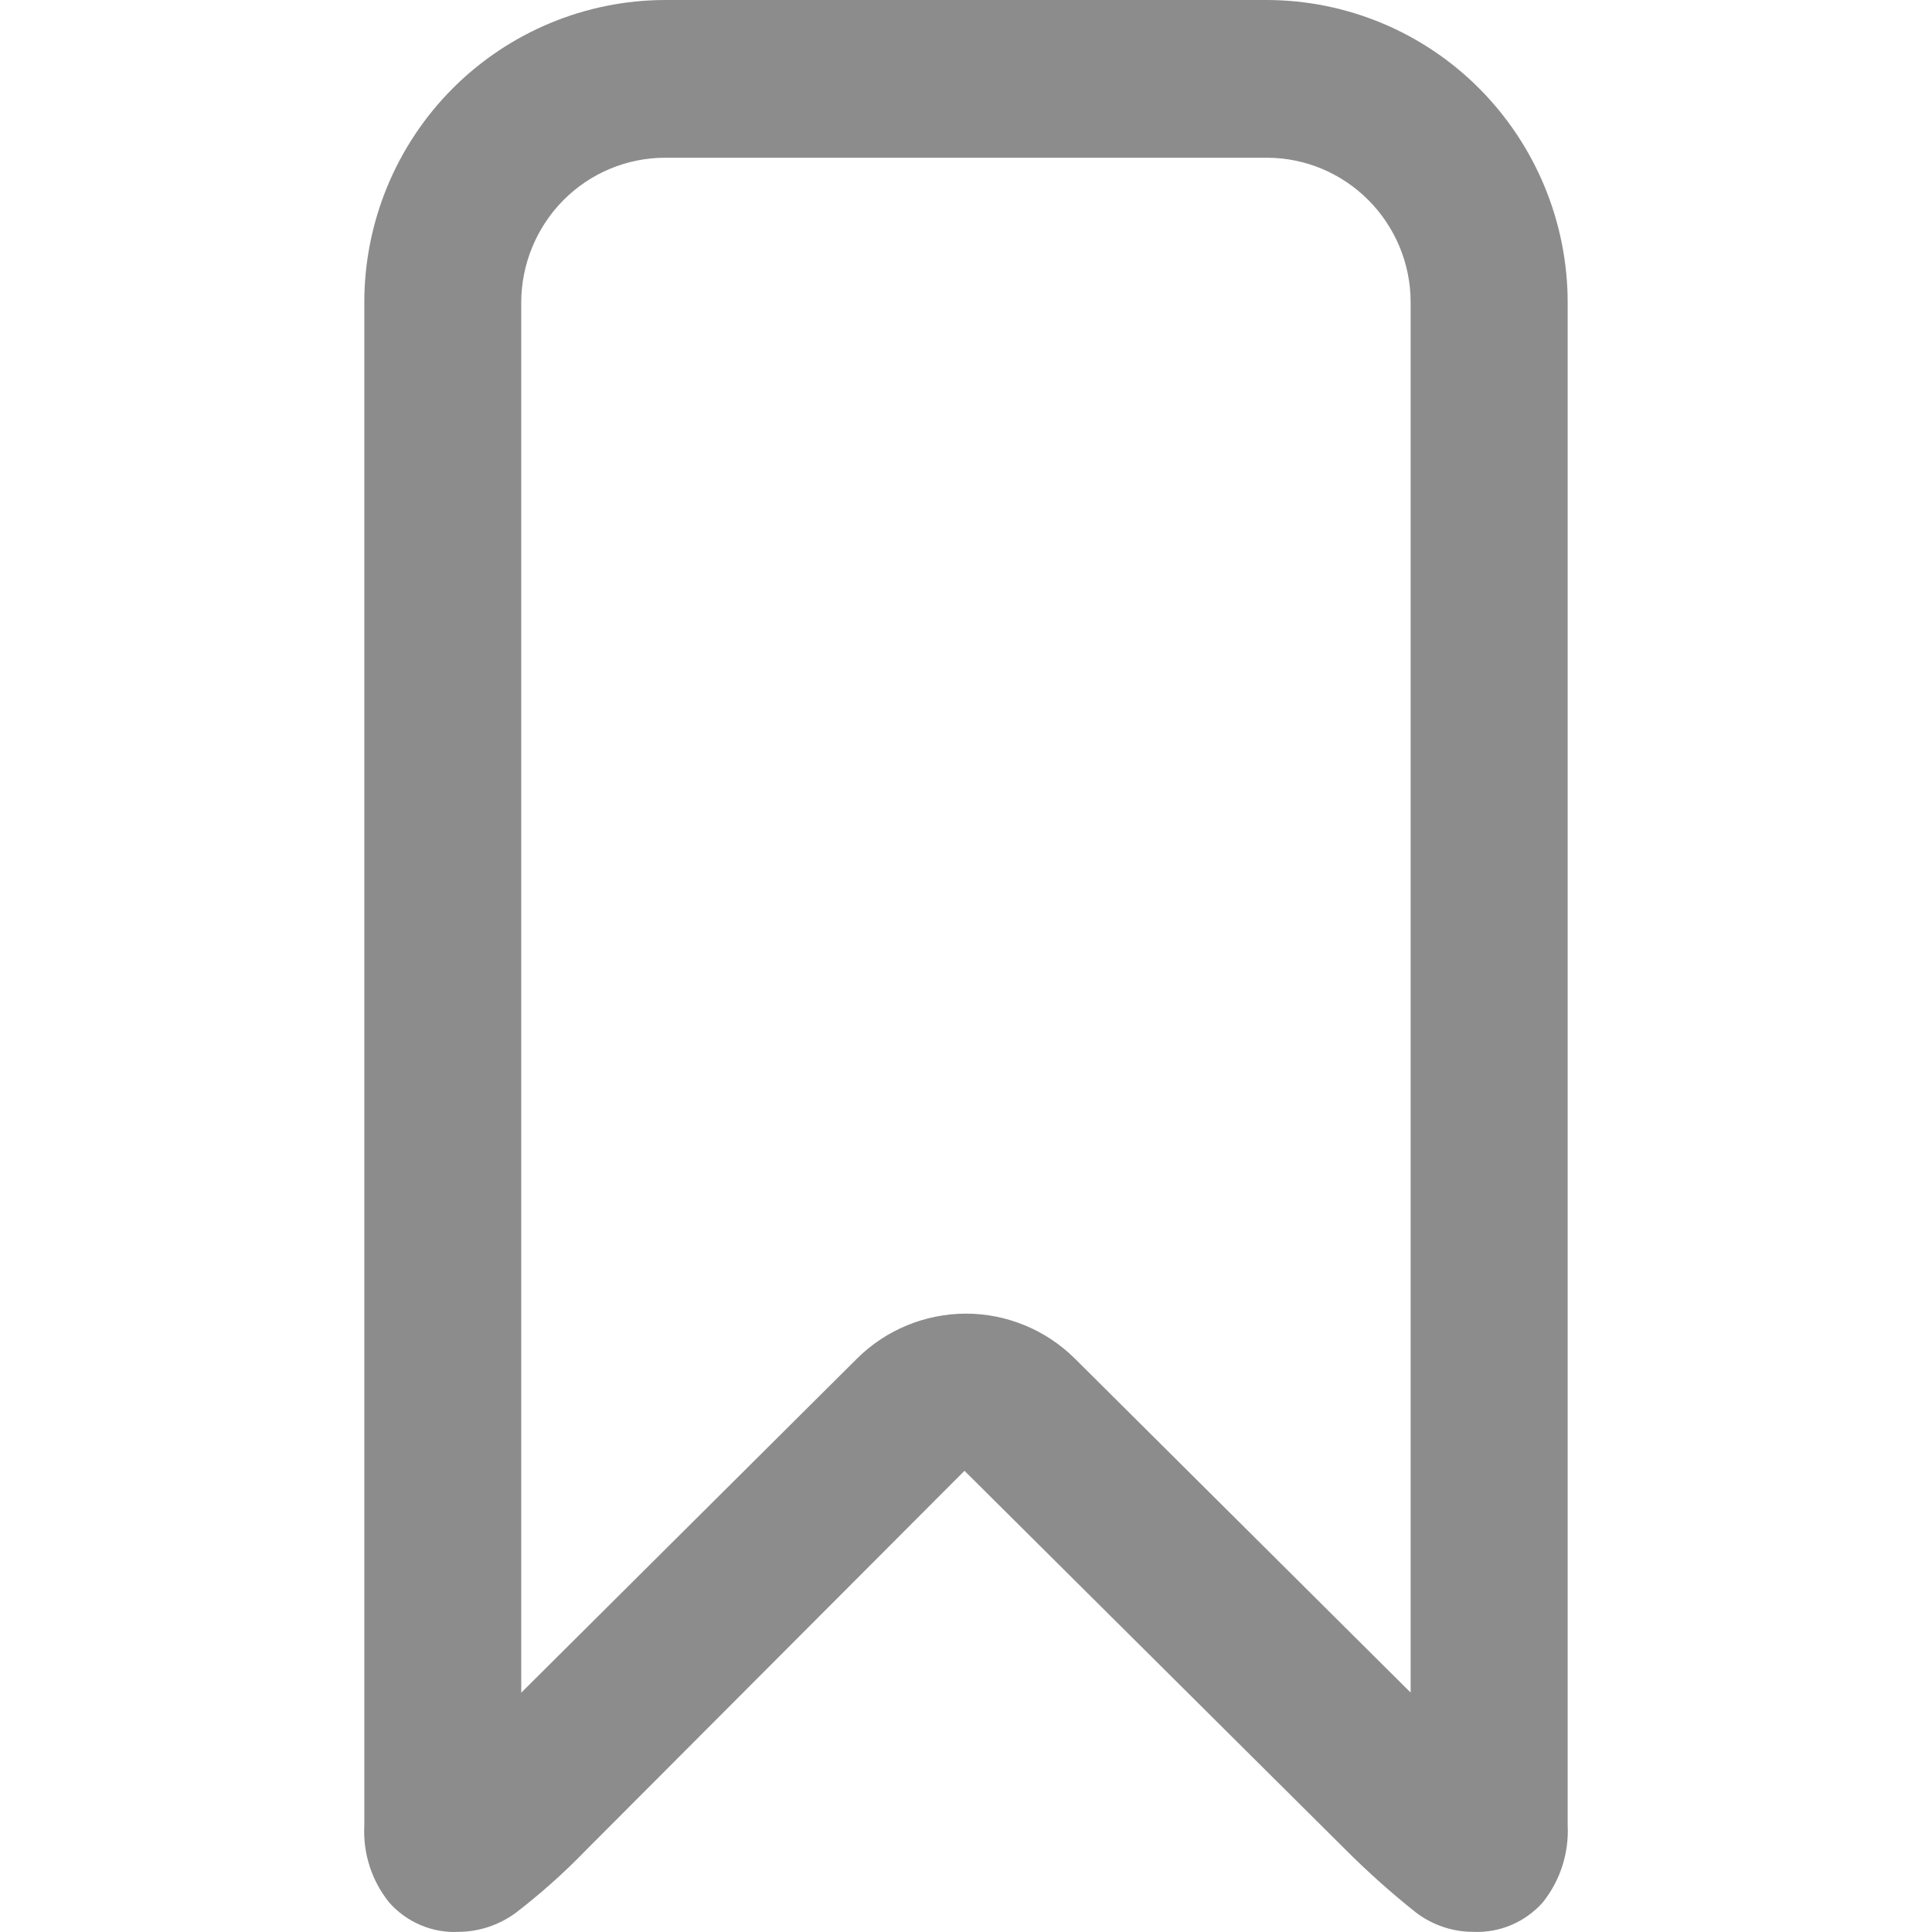 <svg width="14" height="14" viewBox="0 0 14 14" fill="none" xmlns="http://www.w3.org/2000/svg">
<path d="M9.18 0H4.82C4.242 0.001 3.688 0.232 3.279 0.642C2.87 1.053 2.64 1.61 2.64 2.19V13.226C2.629 13.429 2.693 13.628 2.82 13.786C2.883 13.857 2.96 13.913 3.048 13.95C3.135 13.987 3.229 14.004 3.323 13.999C3.473 13.998 3.618 13.949 3.739 13.86C3.919 13.721 4.089 13.57 4.247 13.406L6.989 10.658L9.754 13.407C9.913 13.566 10.081 13.716 10.257 13.856C10.377 13.949 10.525 13.999 10.676 13.999C10.771 14.003 10.865 13.986 10.952 13.949C11.039 13.912 11.117 13.856 11.18 13.785C11.306 13.627 11.37 13.428 11.36 13.226V2.19C11.359 1.61 11.129 1.053 10.72 0.642C10.312 0.232 9.758 0.001 9.18 0ZM3.777 2.19C3.778 1.913 3.888 1.647 4.083 1.45C4.278 1.254 4.543 1.143 4.82 1.143H9.18C9.456 1.143 9.721 1.254 9.916 1.45C10.112 1.647 10.222 1.913 10.222 2.19L10.222 12.265L7.788 9.844C7.578 9.636 7.294 9.519 6.999 9.519C6.704 9.52 6.42 9.636 6.21 9.845L3.777 12.266V2.19Z" fill="black" fill-opacity="0.45" style="fill:black;fill-opacity:0.45;"/>
</svg>
